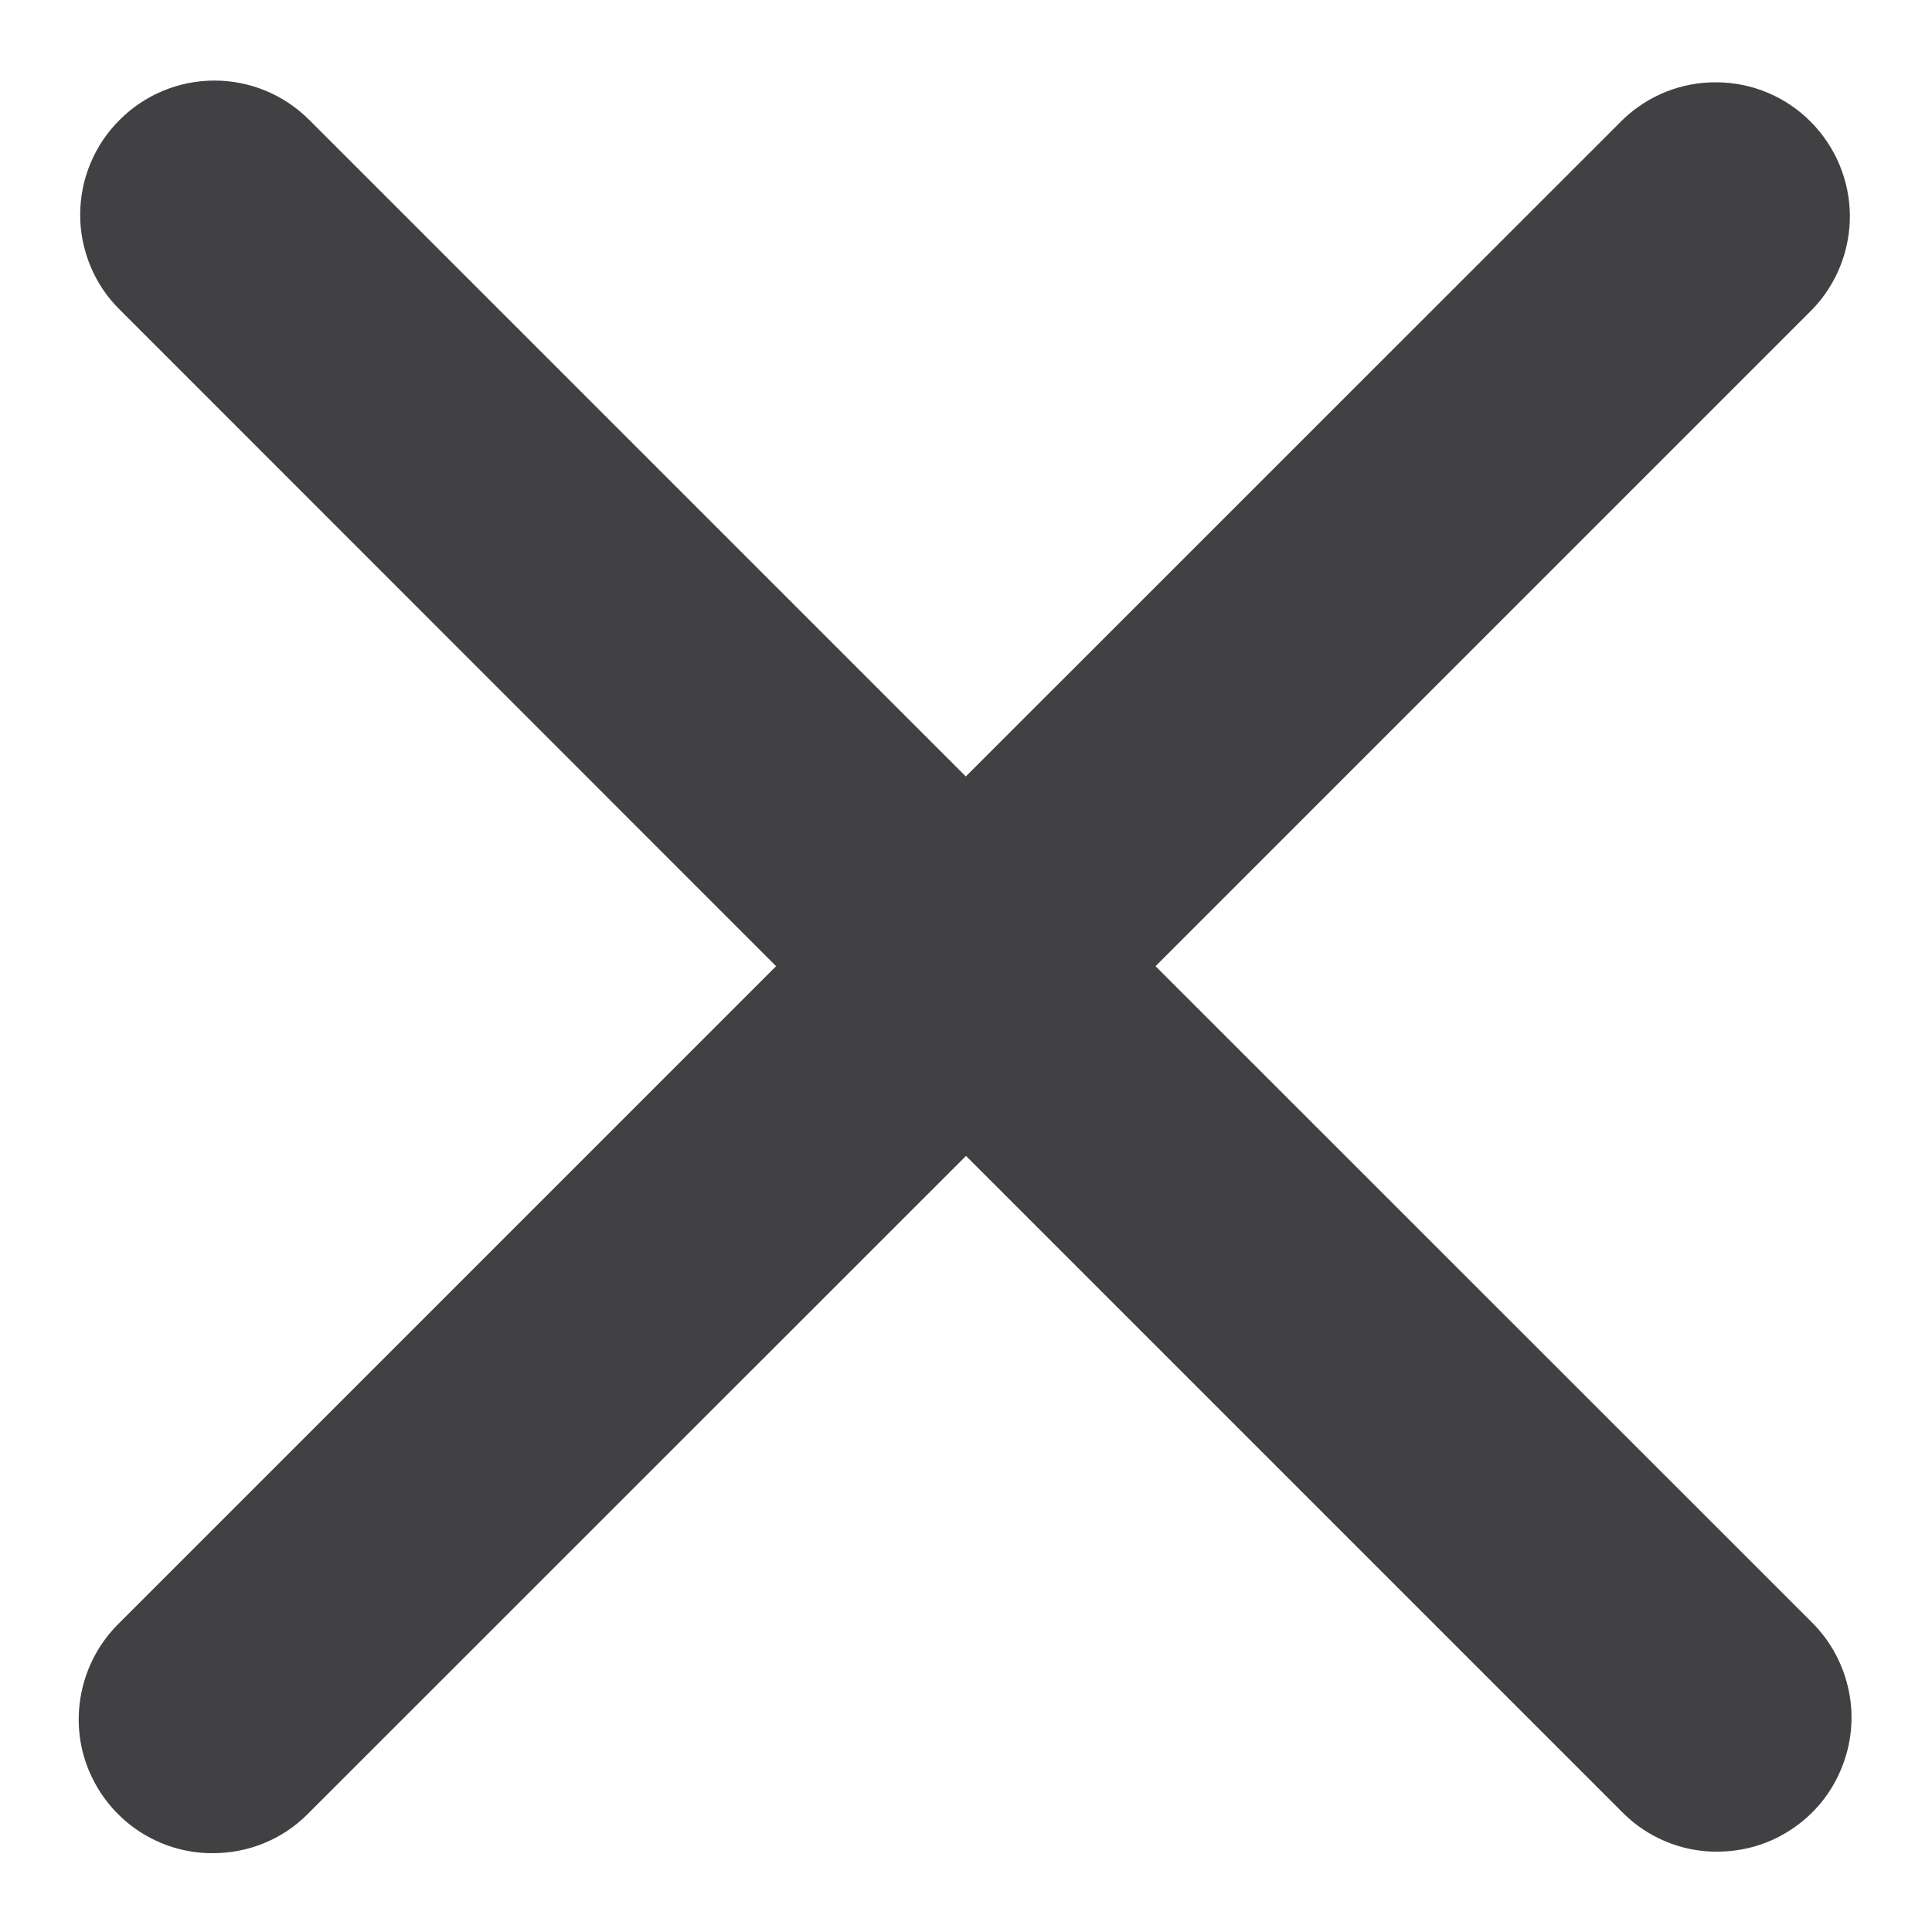 <svg width="10" height="10" viewBox="0 0 10 10" fill="none" xmlns="http://www.w3.org/2000/svg">
<path d="M5.981 5.001L9.38 1.602C9.506 1.472 9.576 1.296 9.575 1.114C9.573 0.932 9.5 0.758 9.371 0.629C9.243 0.5 9.068 0.427 8.886 0.426C8.704 0.424 8.529 0.494 8.398 0.621L4.999 4.019L1.601 0.621C1.536 0.556 1.46 0.505 1.376 0.47C1.291 0.435 1.201 0.417 1.11 0.417C1.019 0.417 0.928 0.435 0.844 0.47C0.76 0.505 0.683 0.556 0.619 0.621C0.554 0.685 0.503 0.762 0.468 0.846C0.433 0.93 0.415 1.02 0.415 1.112C0.415 1.203 0.433 1.293 0.468 1.377C0.503 1.462 0.554 1.538 0.619 1.602L4.017 5.001L0.611 8.407C0.514 8.504 0.448 8.628 0.421 8.763C0.394 8.898 0.407 9.037 0.46 9.164C0.513 9.291 0.602 9.4 0.716 9.476C0.83 9.552 0.965 9.593 1.102 9.592C1.28 9.592 1.458 9.525 1.593 9.389L5 5.983L8.398 9.381C8.462 9.446 8.539 9.497 8.623 9.532C8.707 9.567 8.798 9.585 8.889 9.584C9.026 9.584 9.161 9.544 9.275 9.467C9.389 9.391 9.478 9.283 9.53 9.156C9.583 9.029 9.597 8.889 9.57 8.755C9.543 8.62 9.477 8.496 9.38 8.399L5.981 5.001Z" fill="#414042"/>
</svg>
